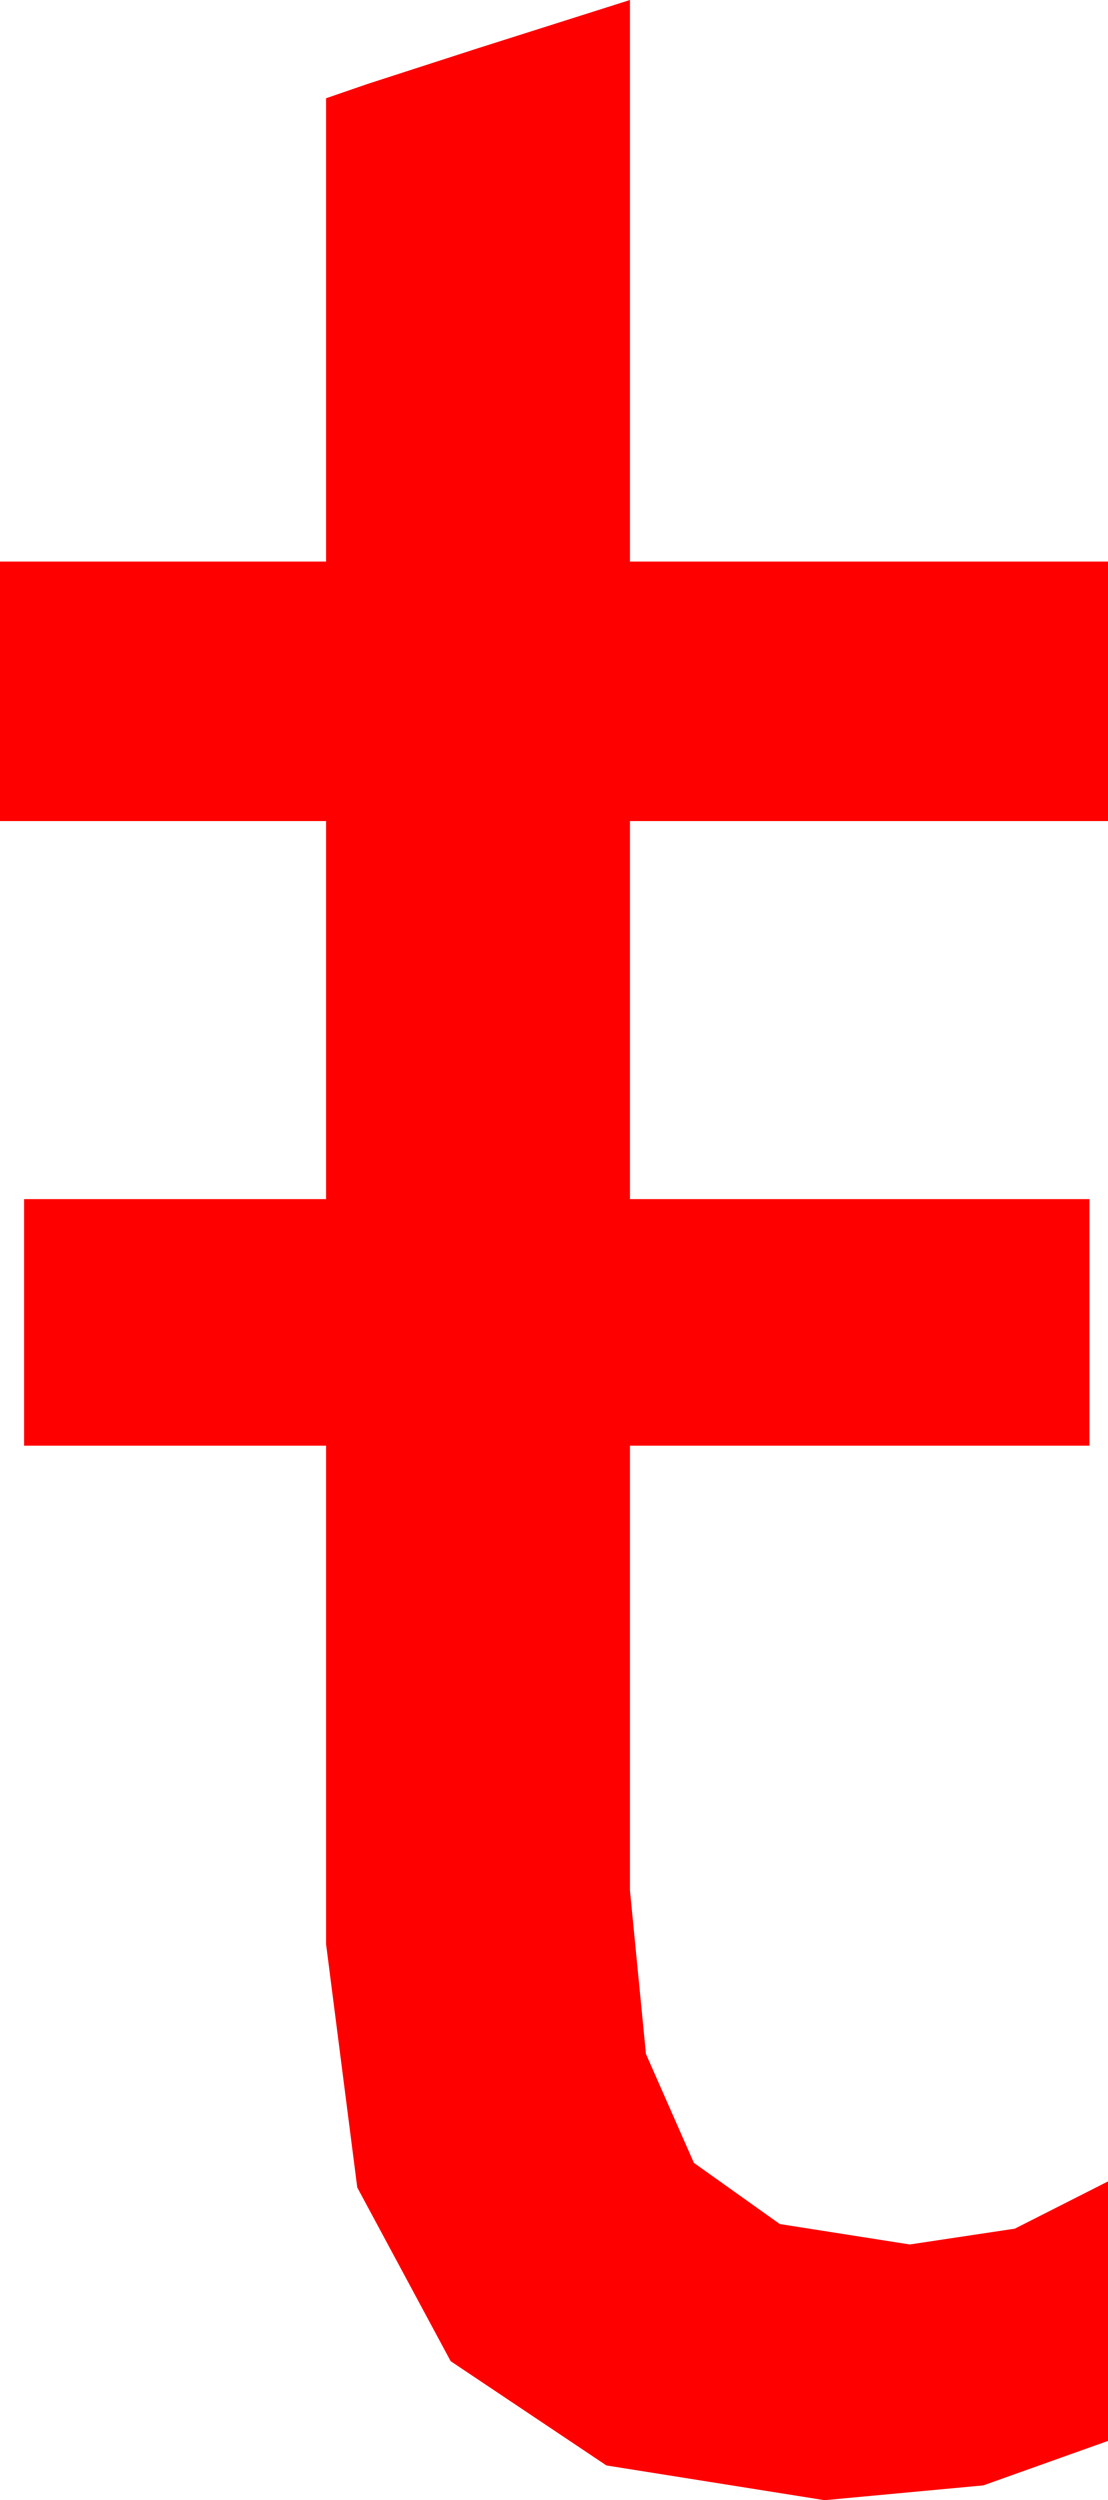 <?xml version="1.0" encoding="utf-8"?>
<!DOCTYPE svg PUBLIC "-//W3C//DTD SVG 1.1//EN" "http://www.w3.org/Graphics/SVG/1.1/DTD/svg11.dtd">
<svg width="17.52" height="39.521" xmlns="http://www.w3.org/2000/svg" xmlns:xlink="http://www.w3.org/1999/xlink" xmlns:xml="http://www.w3.org/XML/1998/namespace" version="1.1">
  <g>
    <g>
      <path style="fill:#FF0000;fill-opacity:1" d="M9.961,0L9.961,8.877 17.52,8.877 17.52,12.979 9.961,12.979 9.961,18.955 17.227,18.955 17.227,22.852 9.961,22.852 9.961,29.883 10.214,32.468 10.972,34.189 12.33,35.156 14.385,35.479 16.047,35.229 17.52,34.482 17.52,38.584 15.549,39.287 13.037,39.521 9.589,38.972 7.126,37.324 5.649,34.578 5.156,30.732 5.156,22.852 0.381,22.852 0.381,18.955 5.156,18.955 5.156,12.979 0,12.979 0,8.877 5.156,8.877 5.156,1.553 5.815,1.326 7.559,0.762 9.961,0z" />
    </g>
  </g>
</svg>